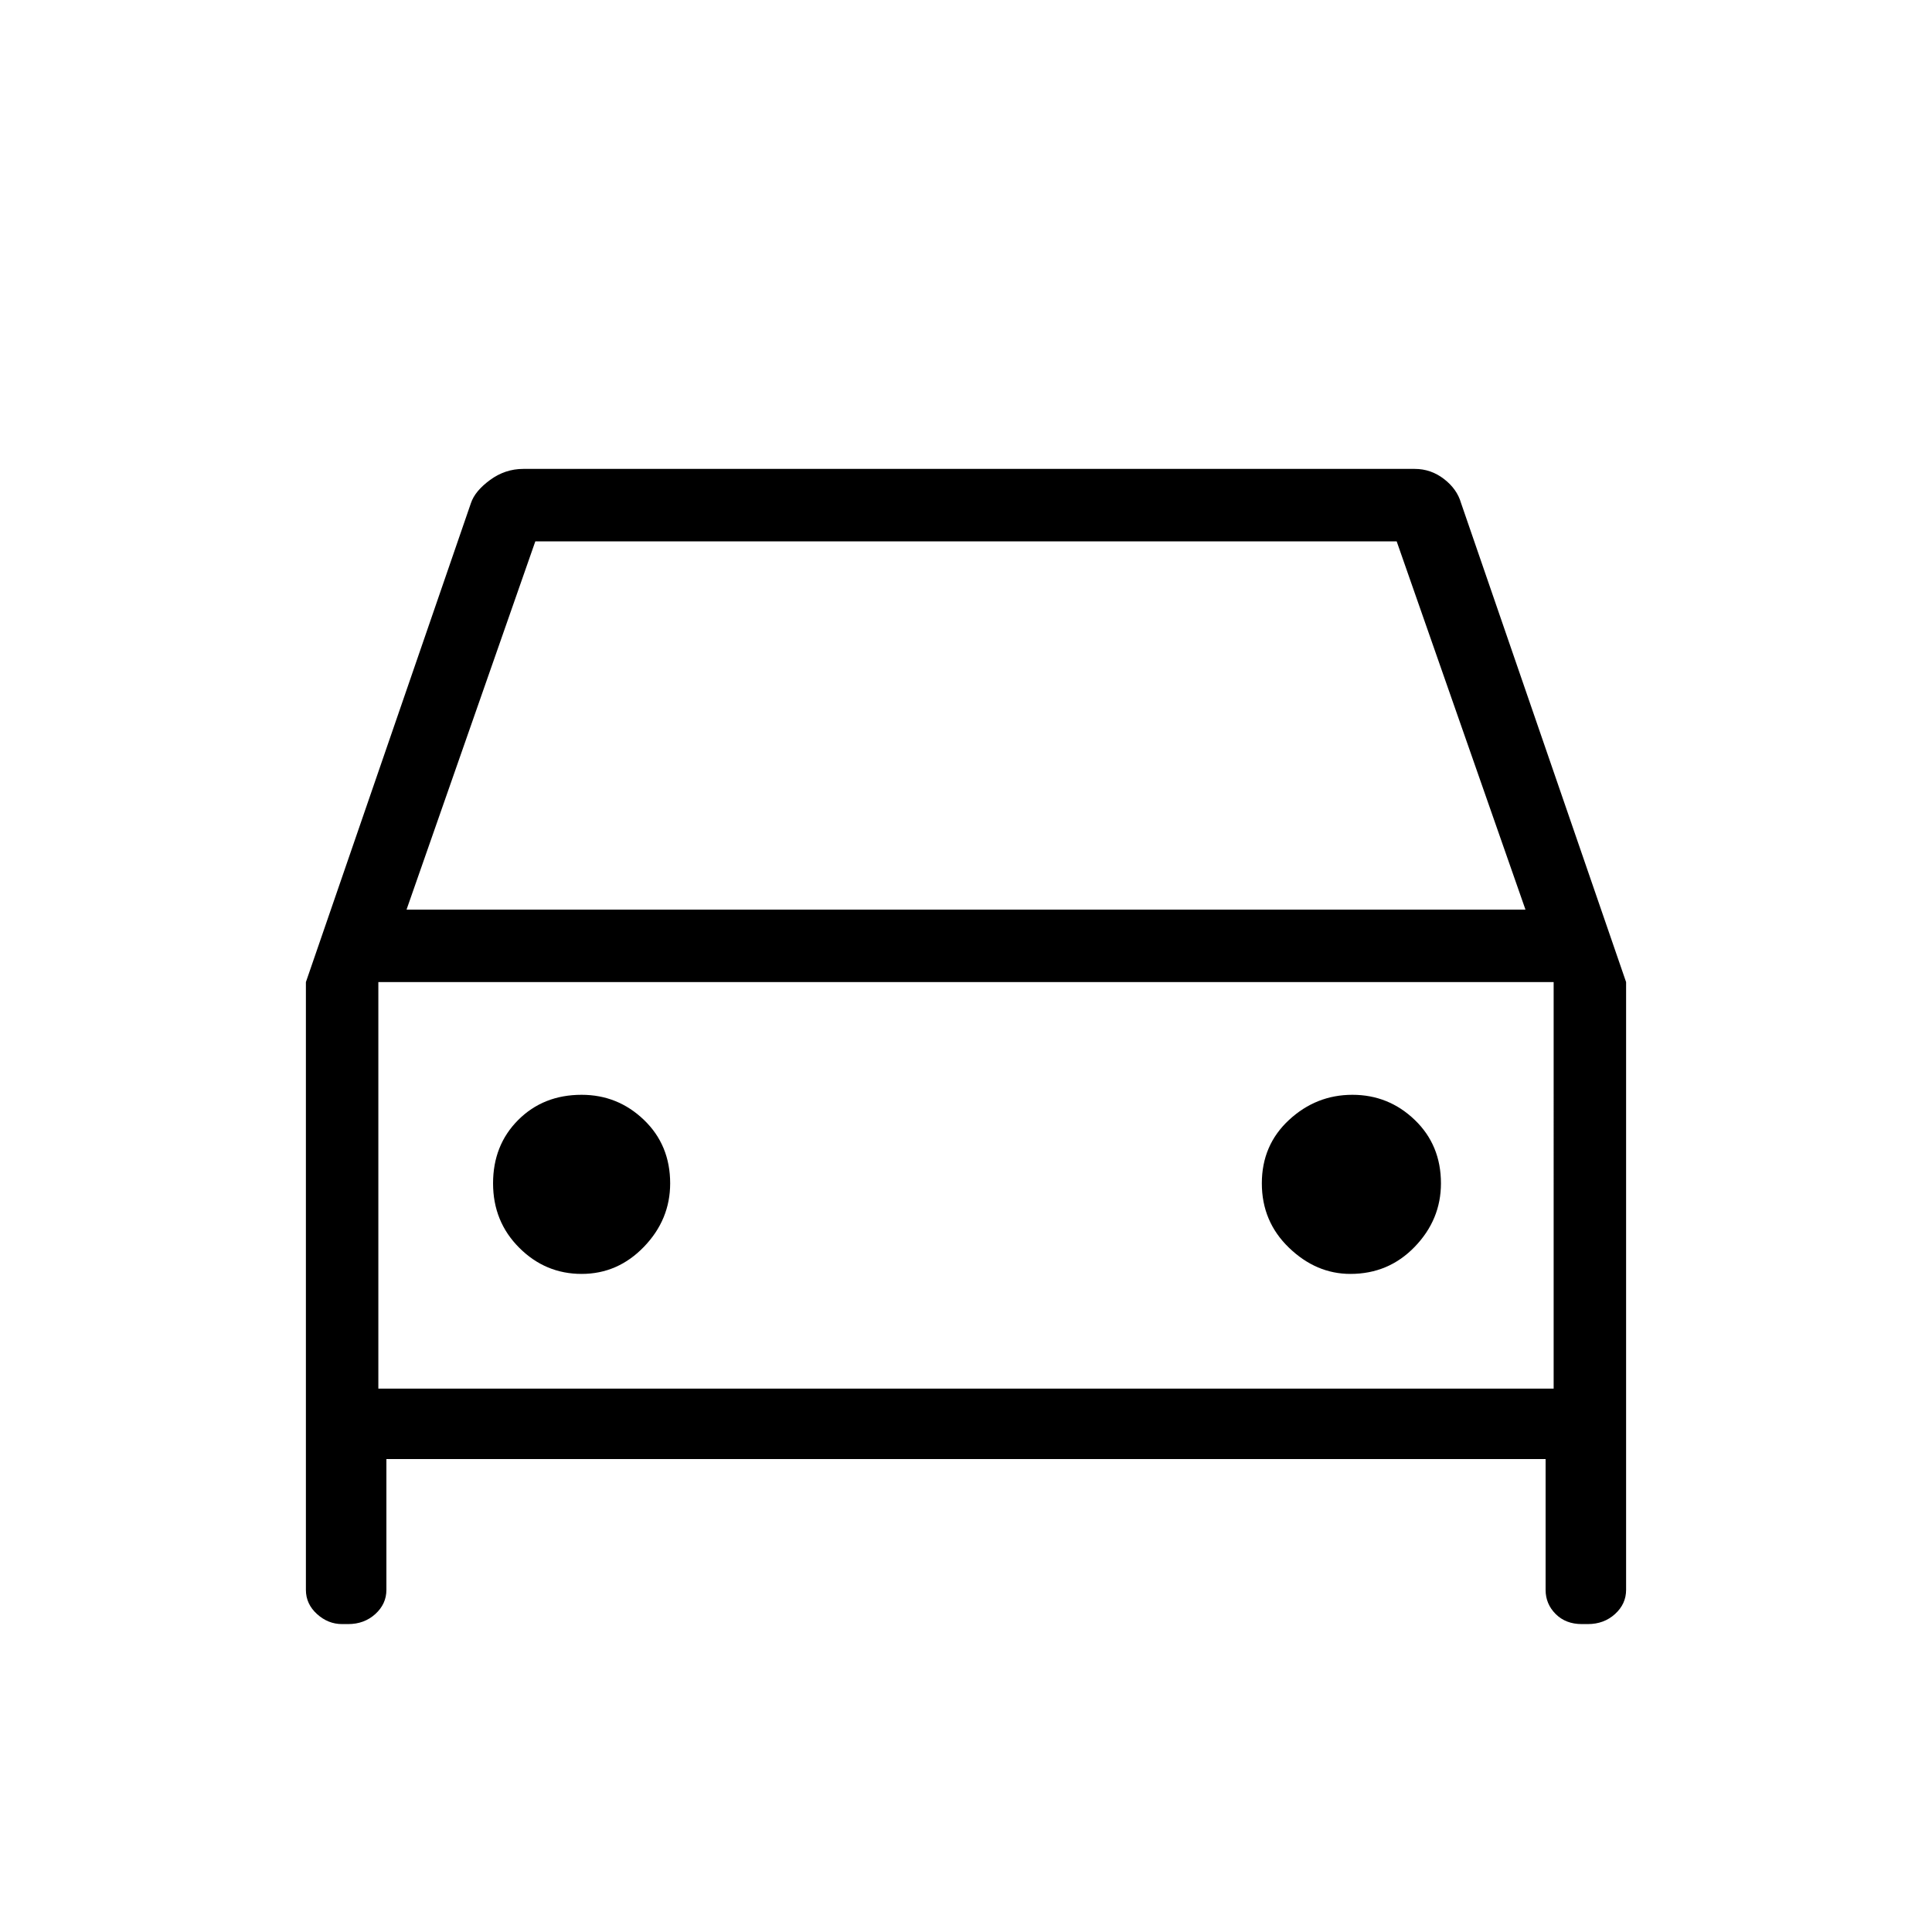 <svg xmlns="http://www.w3.org/2000/svg" height="48" width="48"><path d="M9.6 36.25v3.25q0 .35-.275.6t-.675.25H8.5q-.35 0-.625-.25t-.275-.6V24.4l4.1-11.9q.1-.3.475-.575.375-.275.825-.275h22.15q.4 0 .725.25.325.25.425.6l4.1 11.9v15.1q0 .35-.275.6t-.675.25h-.15q-.4 0-.65-.25t-.25-.6v-3.25Zm.5-13.65h27.8l-3.2-9.15H13.3Zm-.7 1.8v10.1Zm5.05 7.25q.9 0 1.55-.675t.65-1.575q0-.95-.65-1.575t-1.55-.625q-.95 0-1.575.625T12.25 29.4q0 .95.65 1.6.65.65 1.55.65Zm19.1 0q.95 0 1.6-.675.65-.675.65-1.575 0-.95-.65-1.575T33.6 27.2q-.9 0-1.575.625-.675.625-.675 1.575t.675 1.6q.675.65 1.525.65ZM9.4 34.5h29.2V24.4H9.4Z"/></svg>